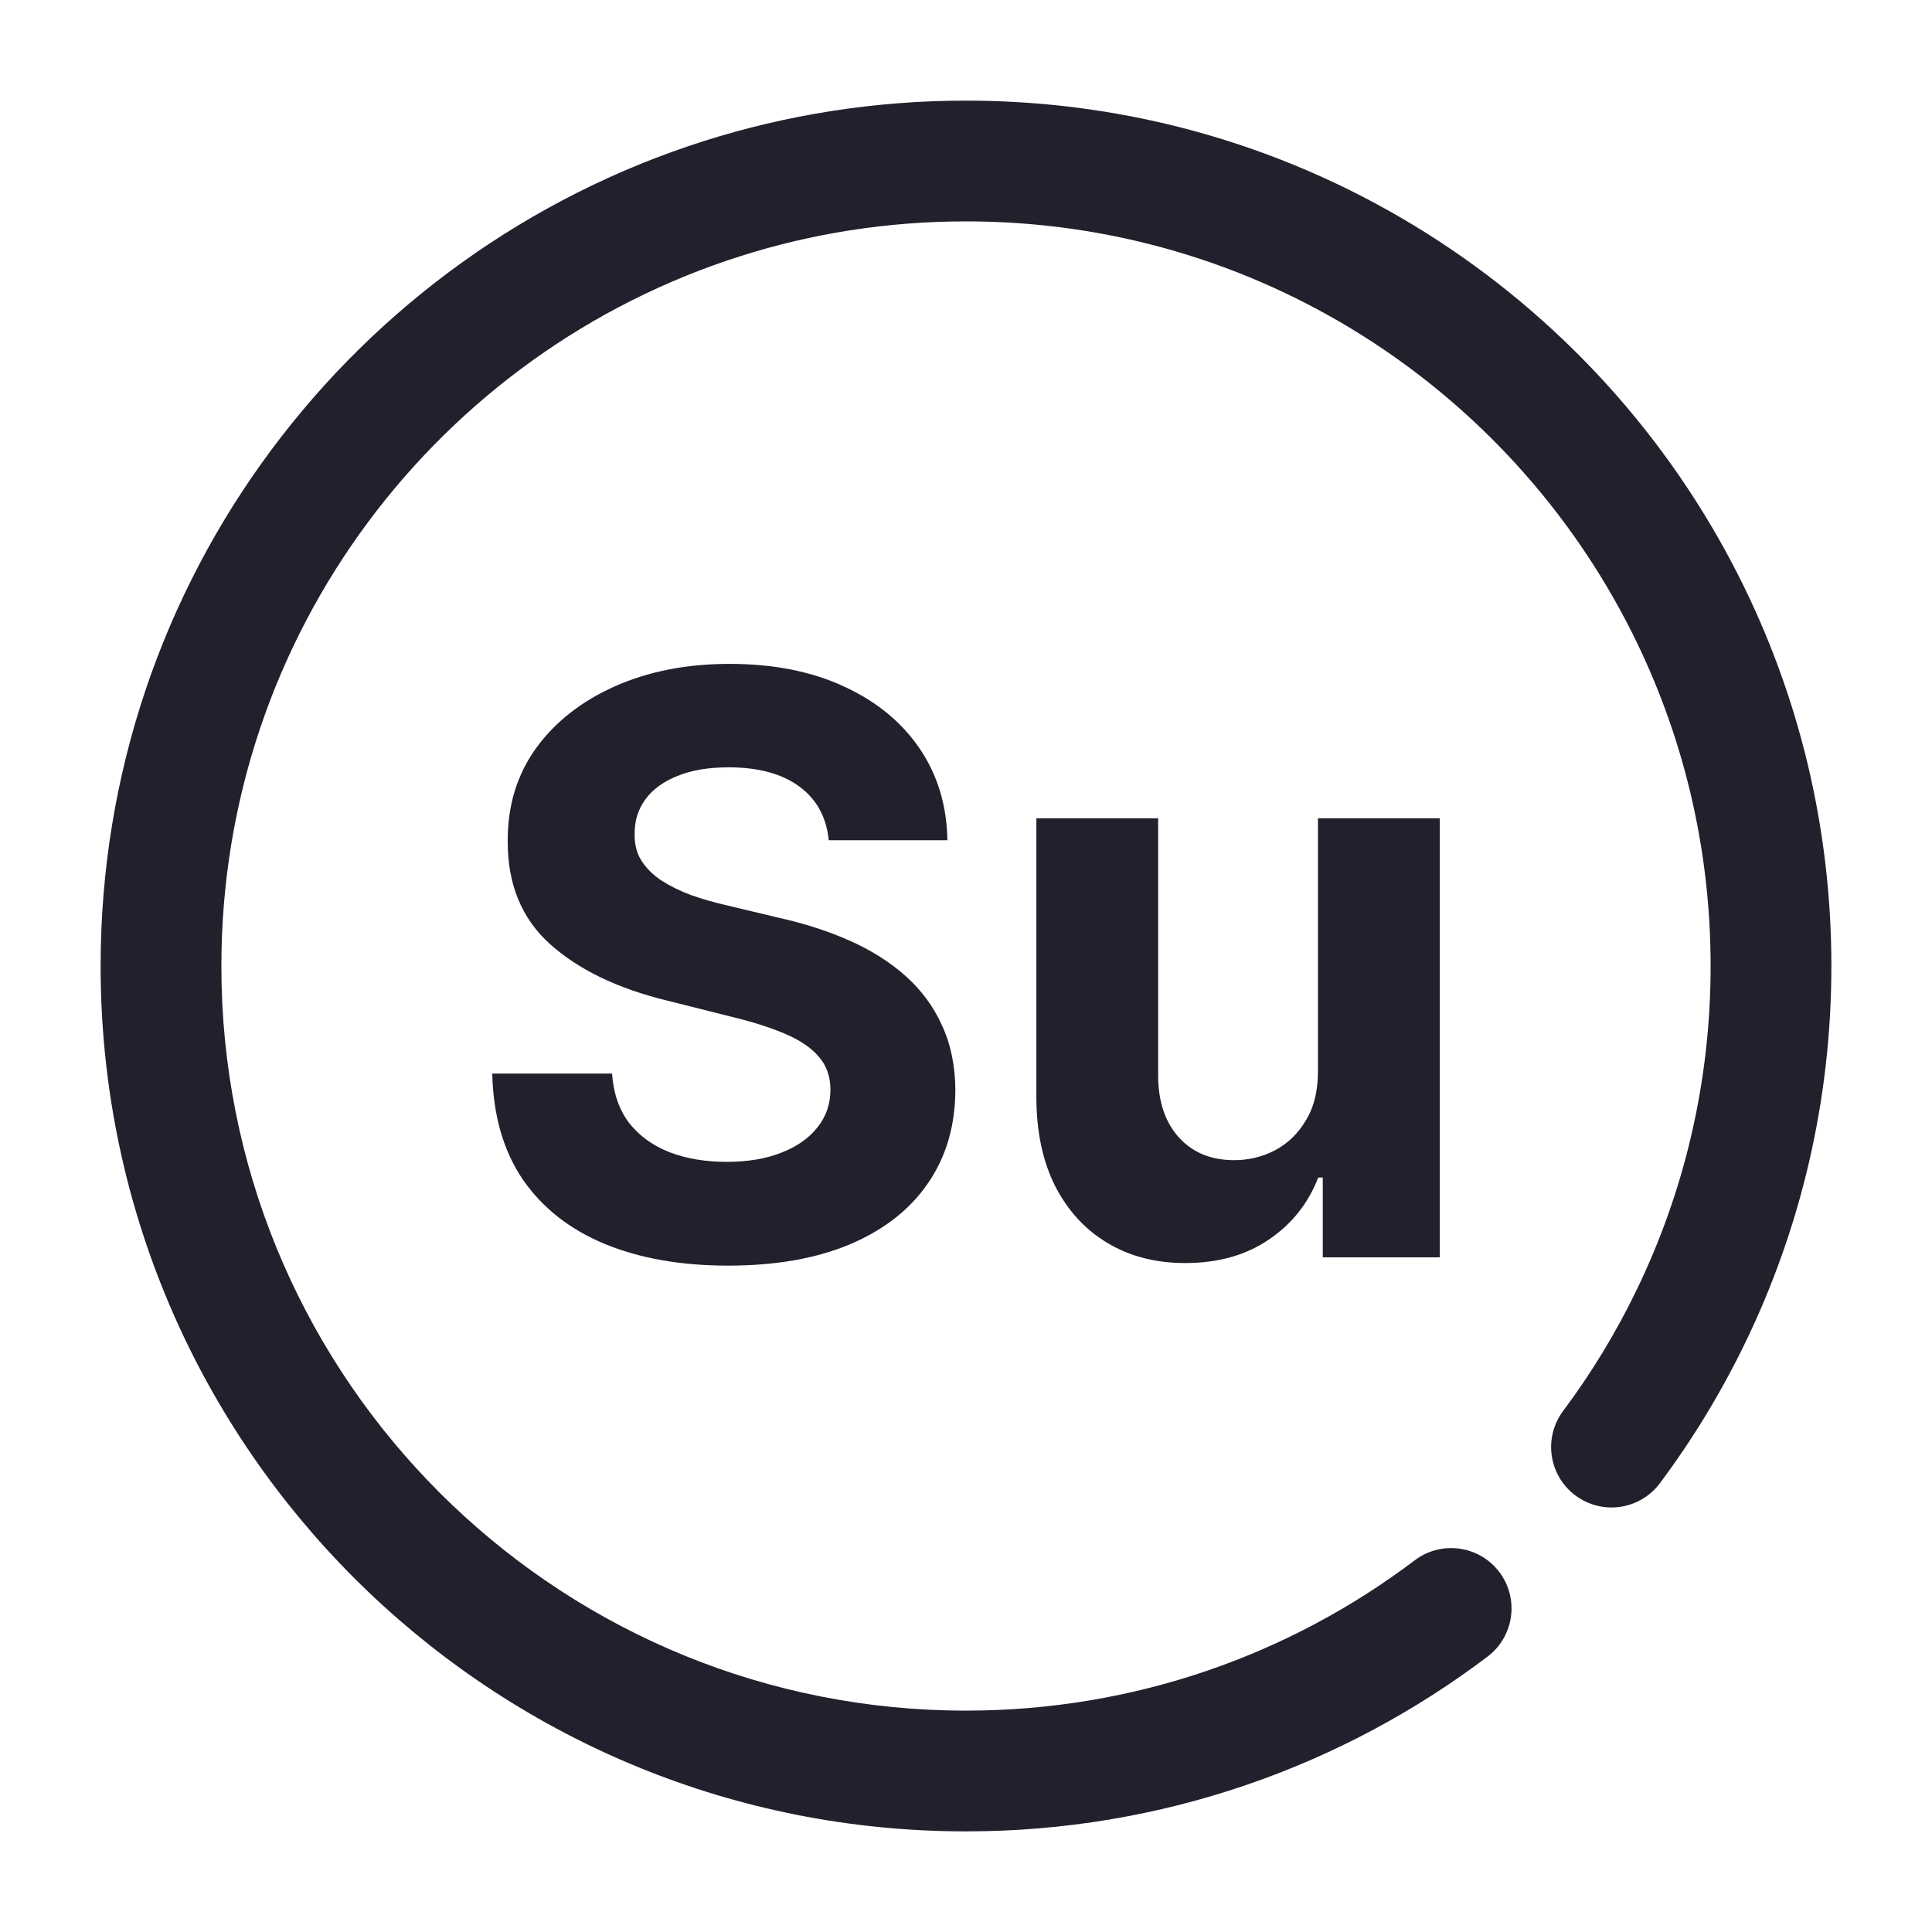 <svg width="24" height="24" viewBox="0 0 24 24" fill="none" xmlns="http://www.w3.org/2000/svg">
<path d="M9.198 3.182C10.081 2.901 11.022 2.75 12 2.75C15.614 2.75 18.746 4.823 20.268 7.848C20.896 9.096 21.25 10.506 21.25 12C21.25 13.45 20.917 14.819 20.324 16.038C20.069 16.564 19.765 17.063 19.418 17.527C19.17 17.859 19.238 18.329 19.57 18.577C19.902 18.825 20.372 18.757 20.62 18.425C21.023 17.885 21.376 17.306 21.673 16.694C22.363 15.275 22.75 13.682 22.75 12C22.75 10.266 22.339 8.626 21.608 7.174C19.841 3.662 16.203 1.25 12 1.25C10.866 1.25 9.772 1.426 8.745 1.752C4.4 3.131 1.25 7.197 1.25 12C1.25 12.18 1.254 12.359 1.263 12.537C1.543 18.225 6.243 22.75 12 22.75C14.432 22.75 16.677 21.942 18.479 20.579C18.809 20.329 18.875 19.859 18.625 19.528C18.375 19.198 17.904 19.133 17.574 19.383C16.024 20.555 14.094 21.25 12 21.25C7.047 21.25 3.002 17.356 2.761 12.463C2.754 12.31 2.75 12.155 2.75 12C2.75 7.869 5.458 4.369 9.198 3.182Z" fill="#231F2C"/>
<path d="M9.929 9.77C10.145 9.929 10.267 10.152 10.295 10.438H11.769C11.762 10.005 11.646 9.624 11.421 9.294C11.196 8.965 10.881 8.709 10.476 8.524C10.074 8.339 9.603 8.247 9.063 8.247C8.533 8.247 8.059 8.339 7.642 8.524C7.226 8.709 6.898 8.965 6.659 9.294C6.422 9.624 6.305 10.008 6.307 10.449C6.305 10.986 6.481 11.413 6.836 11.731C7.191 12.048 7.675 12.281 8.289 12.43L9.081 12.629C9.346 12.693 9.569 12.764 9.752 12.842C9.936 12.92 10.076 13.015 10.171 13.126C10.268 13.237 10.316 13.375 10.316 13.538C10.316 13.713 10.263 13.868 10.156 14.003C10.05 14.138 9.9 14.244 9.706 14.319C9.514 14.395 9.288 14.433 9.027 14.433C8.762 14.433 8.524 14.393 8.314 14.312C8.105 14.229 7.938 14.107 7.813 13.947C7.69 13.783 7.62 13.579 7.603 13.336H6.115C6.127 13.859 6.254 14.298 6.495 14.653C6.739 15.006 7.078 15.272 7.511 15.452C7.947 15.632 8.458 15.722 9.045 15.722C9.637 15.722 10.142 15.633 10.561 15.456C10.983 15.276 11.305 15.024 11.527 14.699C11.752 14.373 11.866 13.987 11.868 13.542C11.866 13.239 11.81 12.97 11.701 12.736C11.595 12.501 11.444 12.298 11.25 12.125C11.056 11.952 10.826 11.806 10.561 11.688C10.296 11.57 10.005 11.475 9.688 11.404L9.034 11.248C8.876 11.212 8.727 11.169 8.587 11.12C8.447 11.068 8.324 11.007 8.218 10.939C8.111 10.868 8.027 10.784 7.965 10.687C7.906 10.589 7.879 10.476 7.884 10.346C7.884 10.189 7.929 10.05 8.019 9.927C8.111 9.803 8.244 9.708 8.416 9.639C8.589 9.568 8.801 9.532 9.052 9.532C9.421 9.532 9.714 9.612 9.929 9.77Z" fill="#231F2C"/>
<path d="M17.885 10.165H16.372V13.297C16.374 13.54 16.326 13.745 16.226 13.911C16.129 14.077 16.001 14.202 15.843 14.287C15.684 14.37 15.514 14.412 15.331 14.412C15.045 14.412 14.816 14.318 14.646 14.131C14.476 13.944 14.389 13.69 14.387 13.368V10.165H12.874V13.637C12.876 14.064 12.954 14.429 13.108 14.735C13.265 15.04 13.481 15.276 13.758 15.441C14.035 15.607 14.356 15.69 14.721 15.69C15.13 15.69 15.477 15.593 15.761 15.399C16.048 15.205 16.252 14.948 16.375 14.628H16.432V15.619H17.885V10.165Z" fill="#231F2C"/>
</svg>
